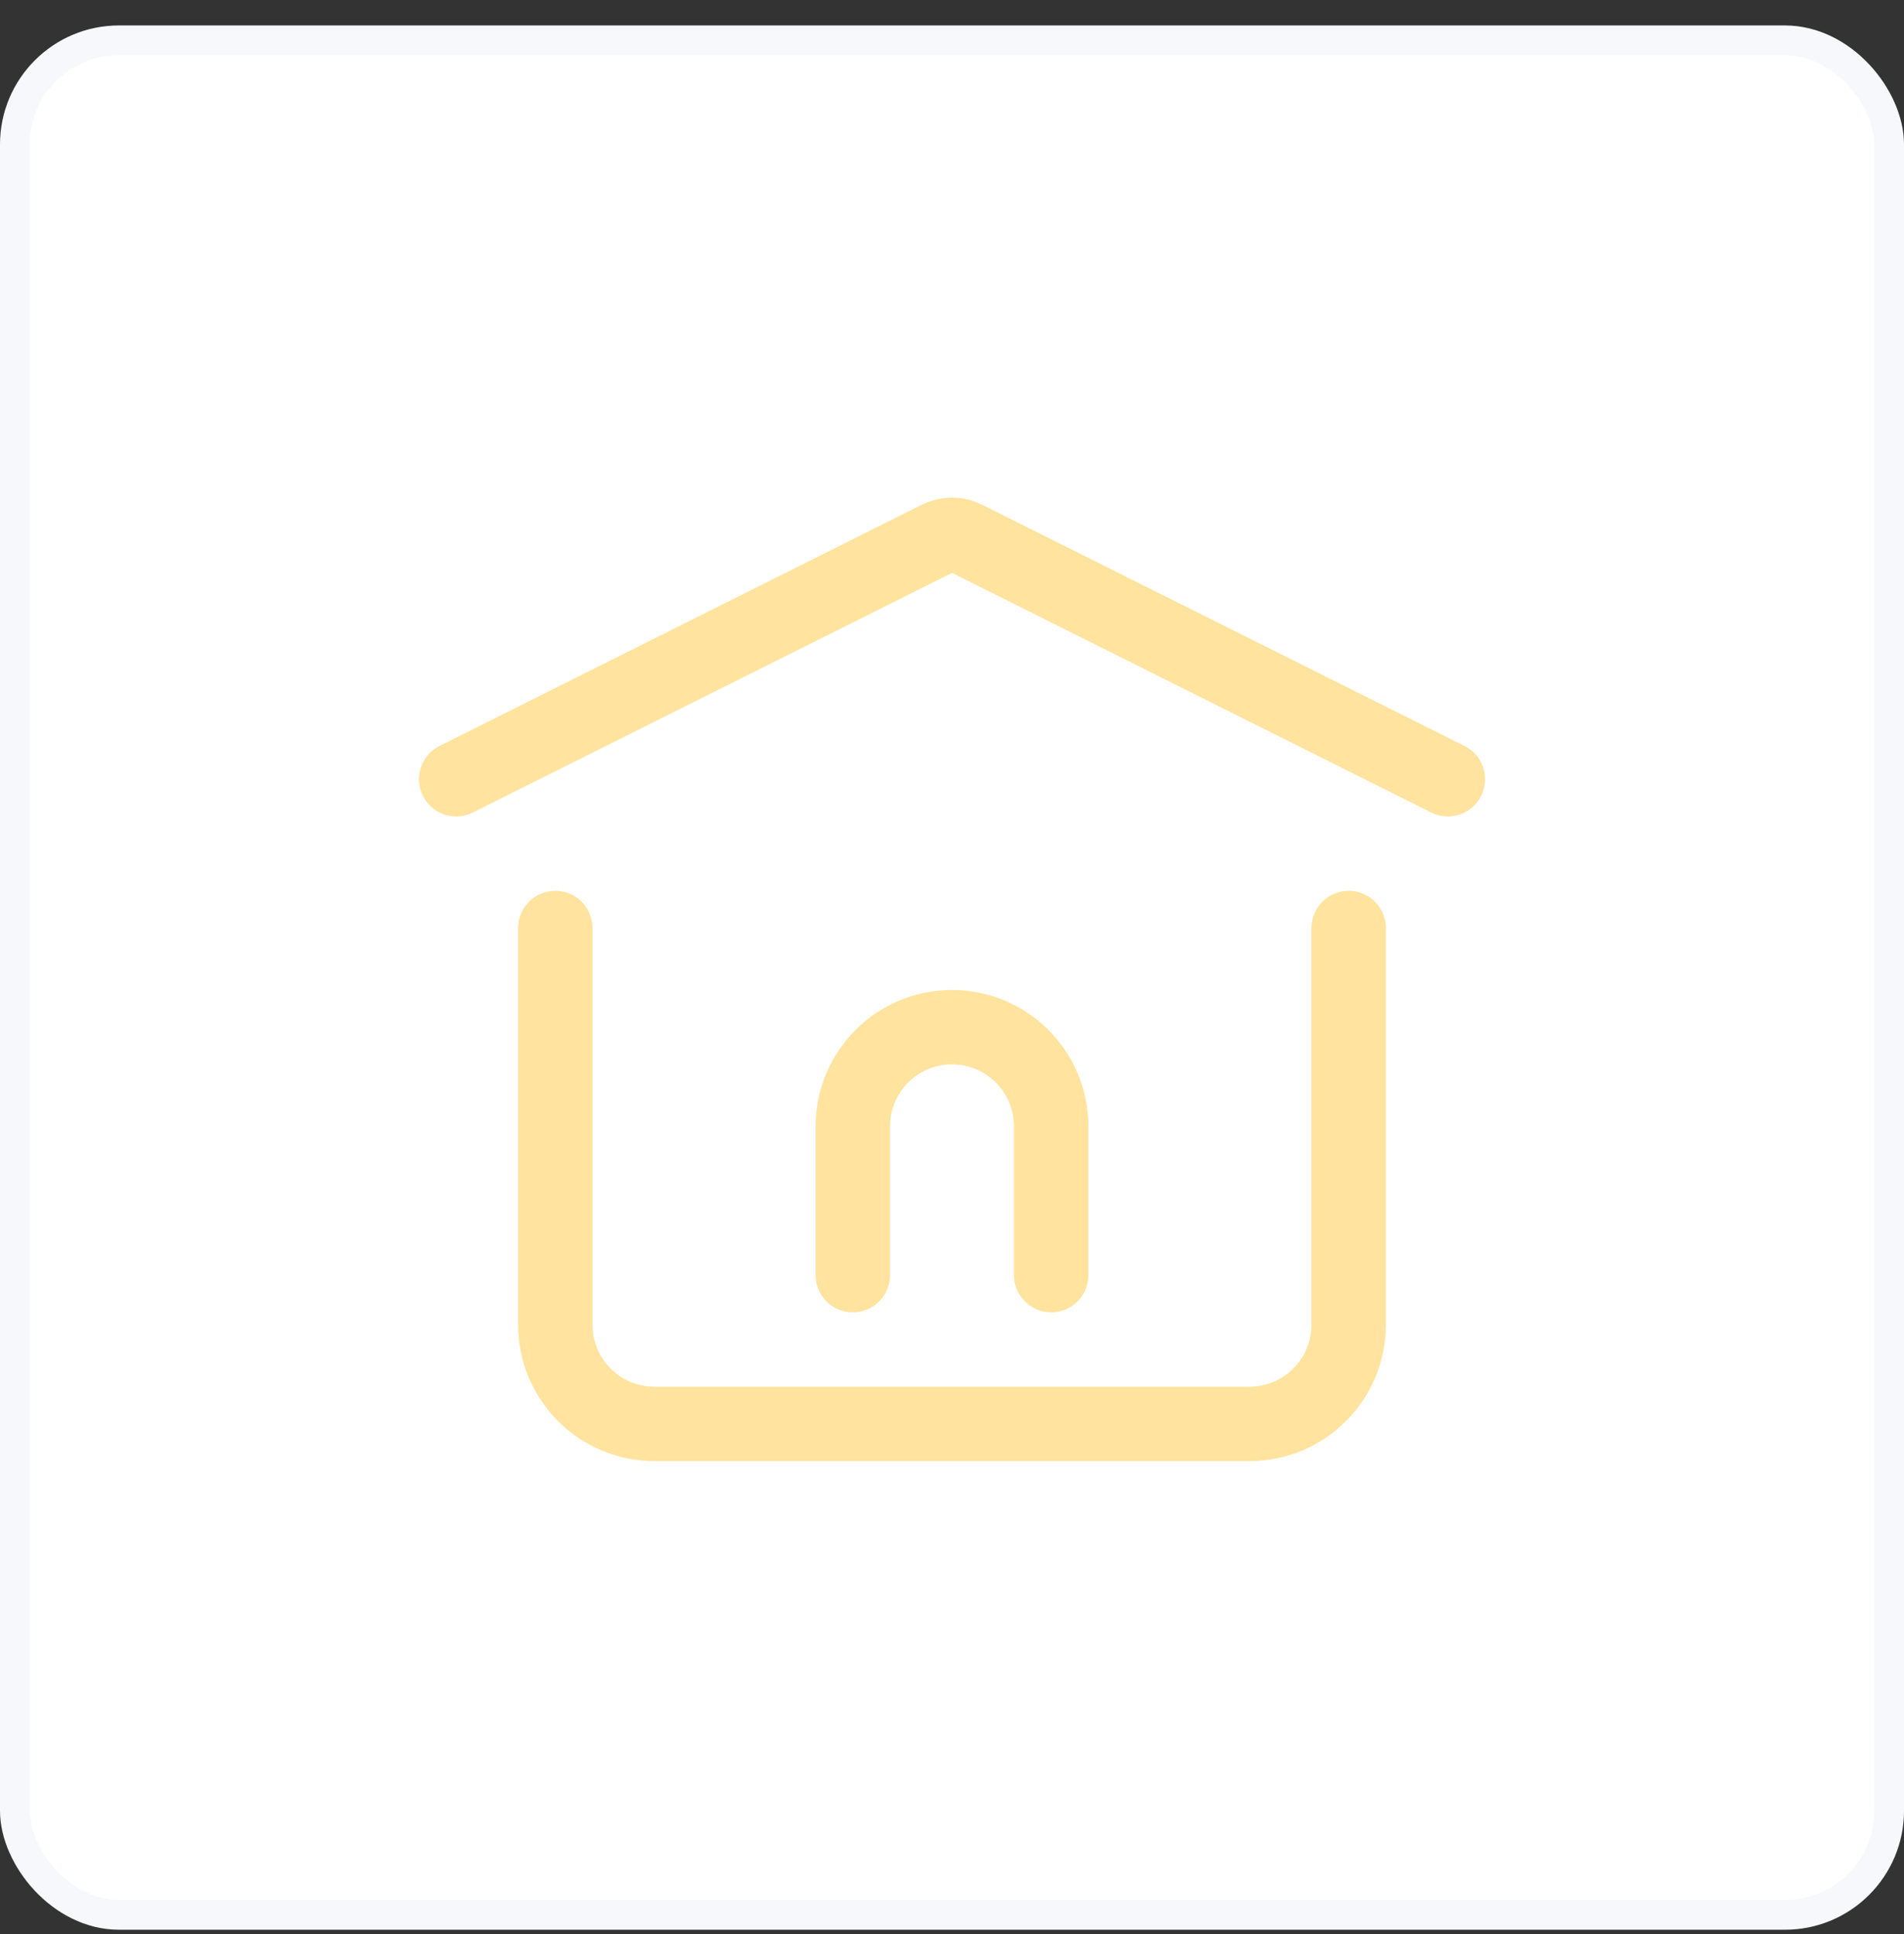 <svg width="64" height="65" viewBox="0 0 64 65" fill="none" xmlns="http://www.w3.org/2000/svg">
<rect x="0" y="0" width="64" height="65" fill="#333333" stroke="none"/>
<rect x="0.5" y="1.355" width="63" height="63" rx="3.5" fill="white"/>
<rect x="0.5" y="1.355" width="63" height="63" rx="3.5" stroke="#F6F8FB"/>
<path d="M28.666 42.855V37.856C28.666 36.015 30.159 34.522 32 34.522C33.841 34.522 35.333 36.015 35.333 37.856V42.855" stroke="#FFC93F" stroke-opacity="0.5" stroke-width="2.5" stroke-linecap="round" stroke-linejoin="round"/>
<path d="M15.334 26.189L31.553 18.079C31.834 17.938 32.166 17.938 32.447 18.079L48.667 26.189" stroke="#FFC93F" stroke-opacity="0.5" stroke-width="2.5" stroke-linecap="round" stroke-linejoin="round"/>
<path d="M45.333 31.189V44.522C45.333 46.363 43.841 47.855 42 47.855H22C20.159 47.855 18.666 46.363 18.666 44.522V31.189" stroke="#FFC93F" stroke-opacity="0.5" stroke-width="2.5" stroke-linecap="round" stroke-linejoin="round"/>
</svg>

